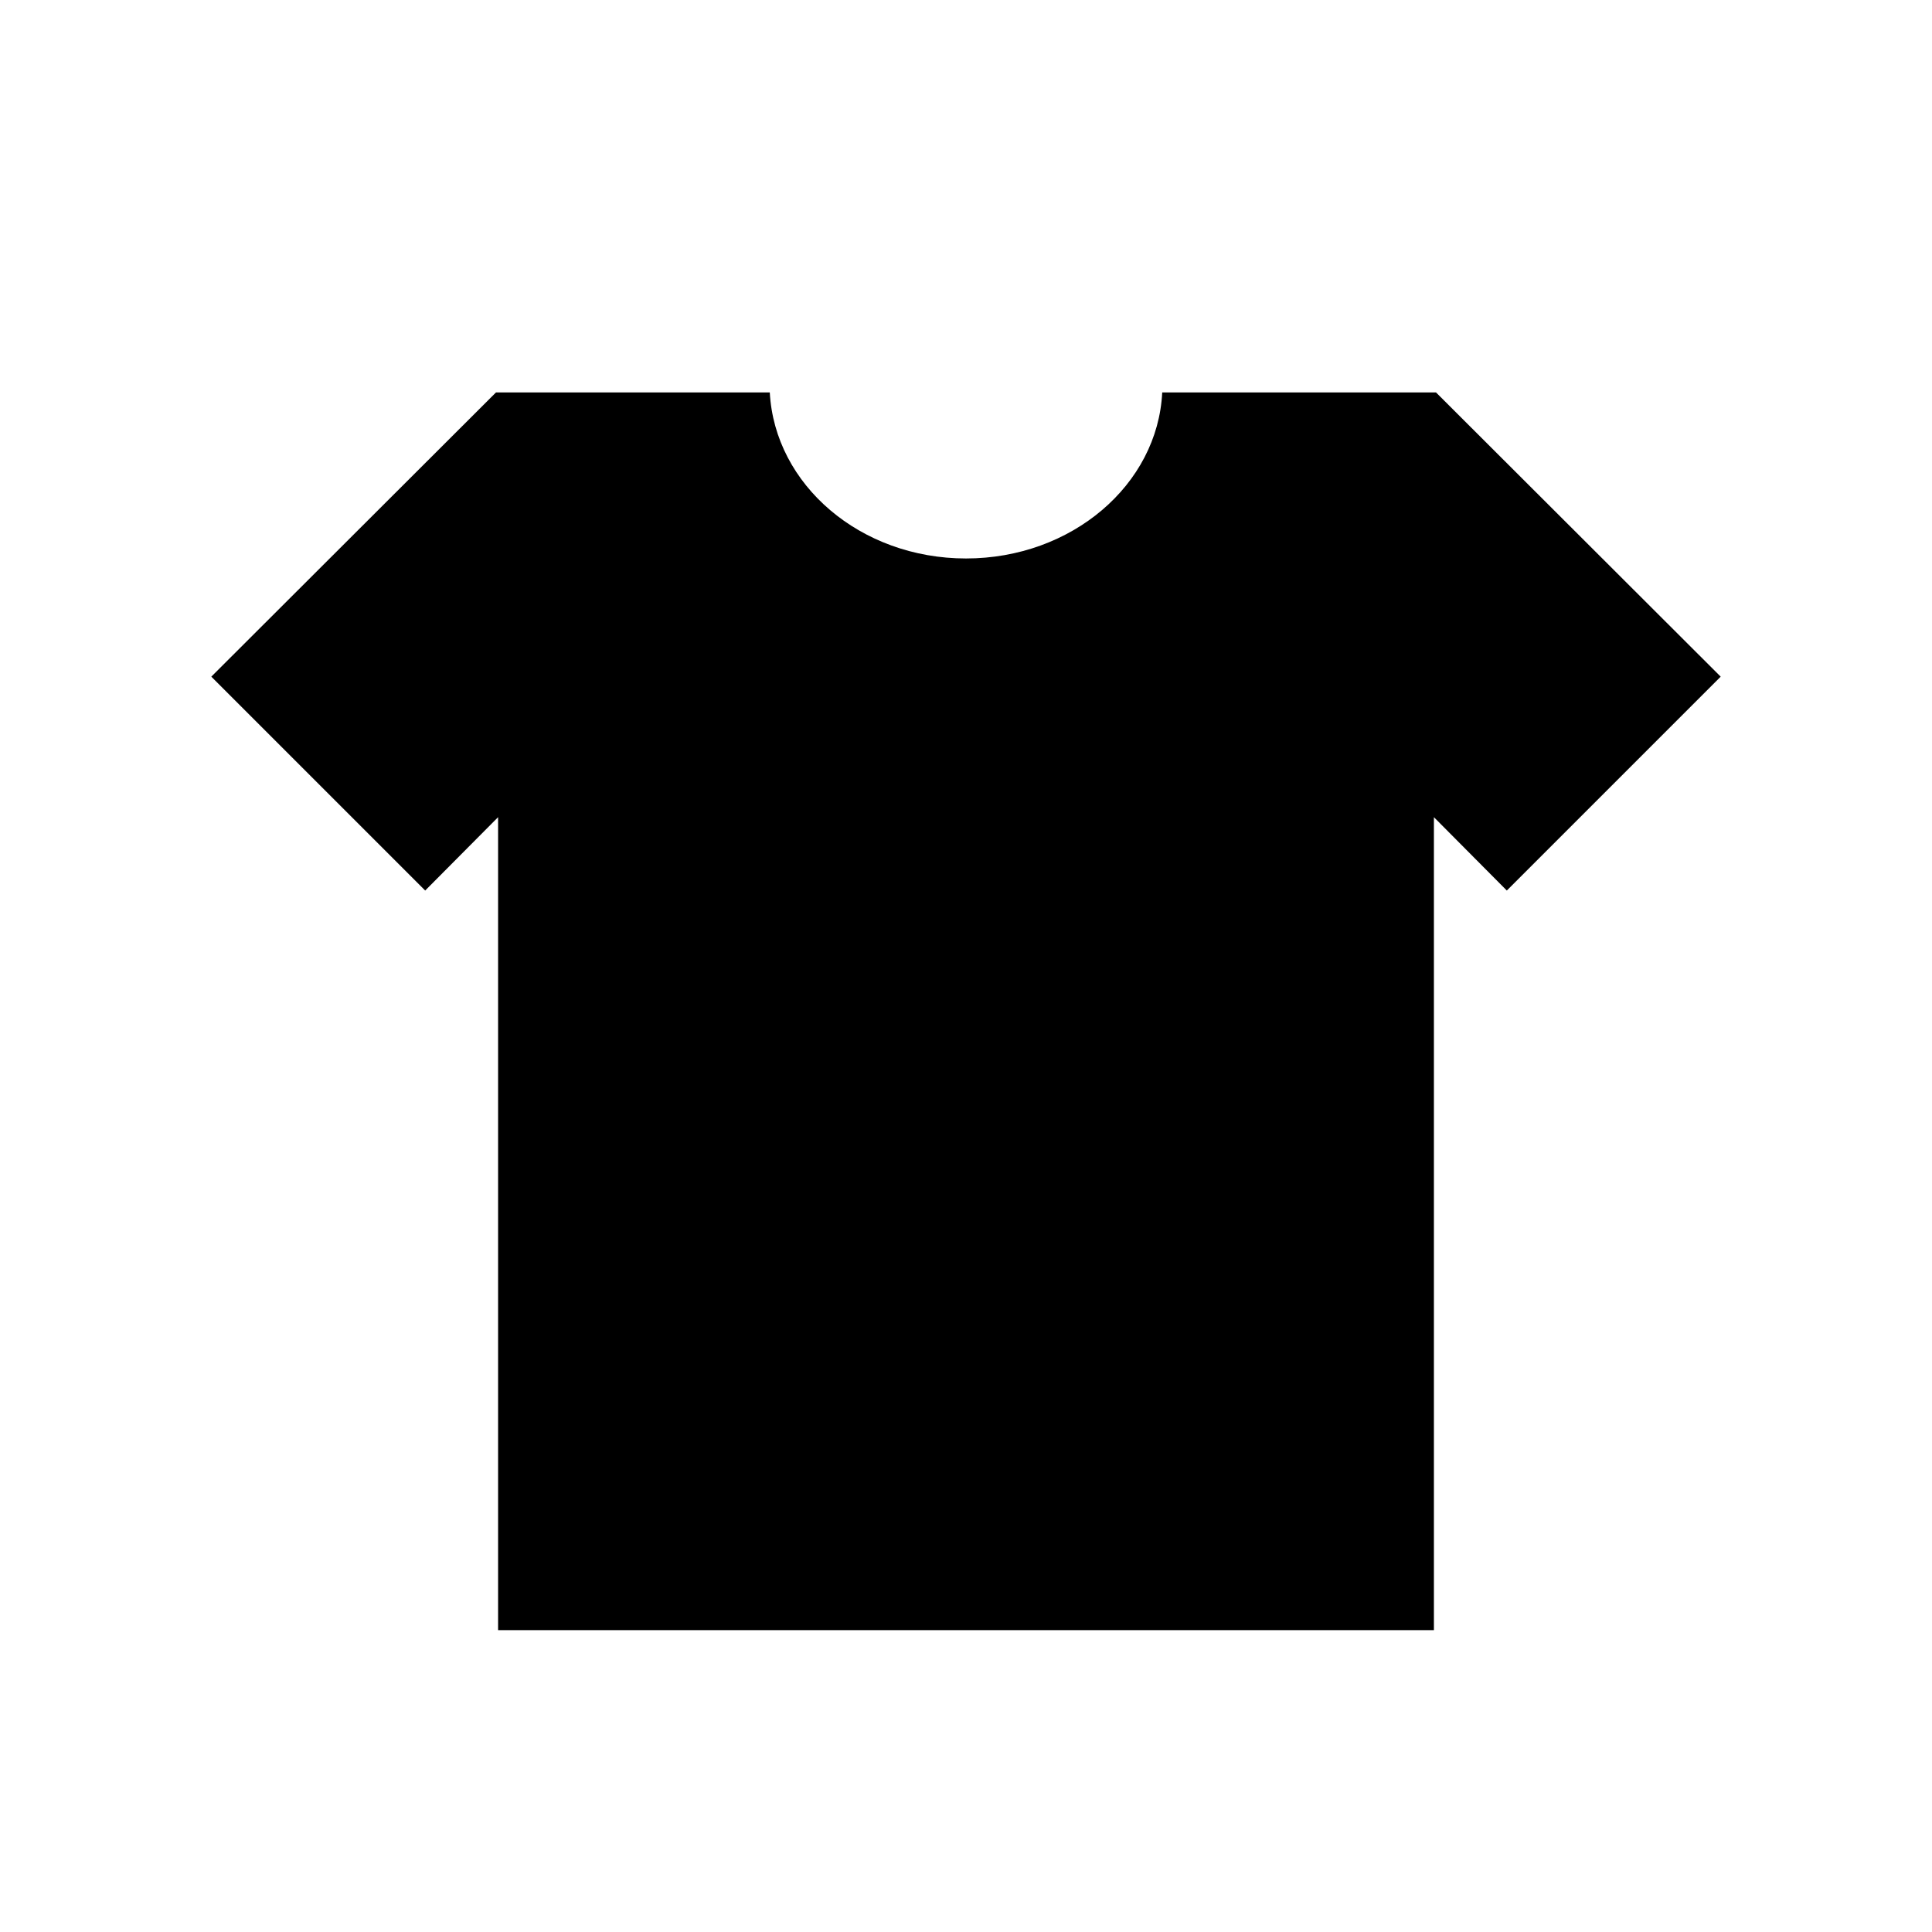 <?xml version="1.0" standalone="no"?><!DOCTYPE svg PUBLIC "-//W3C//DTD SVG 1.1//EN" "http://www.w3.org/Graphics/SVG/1.1/DTD/svg11.dtd"><svg t="1639725512711" class="icon" viewBox="0 0 1024 1024" version="1.1" xmlns="http://www.w3.org/2000/svg" p-id="2166" xmlns:xlink="http://www.w3.org/1999/xlink" width="200" height="200"><defs><style type="text/css"></style></defs><path d="M761.12 208H616c-2.4 48.96-48 88-104 88s-101.36-39.04-104-88H262.88L112 358.64 225.36 472 264 433.12V864h496V433.12L798.64 472 912 358.64z" p-id="2167"></path></svg>